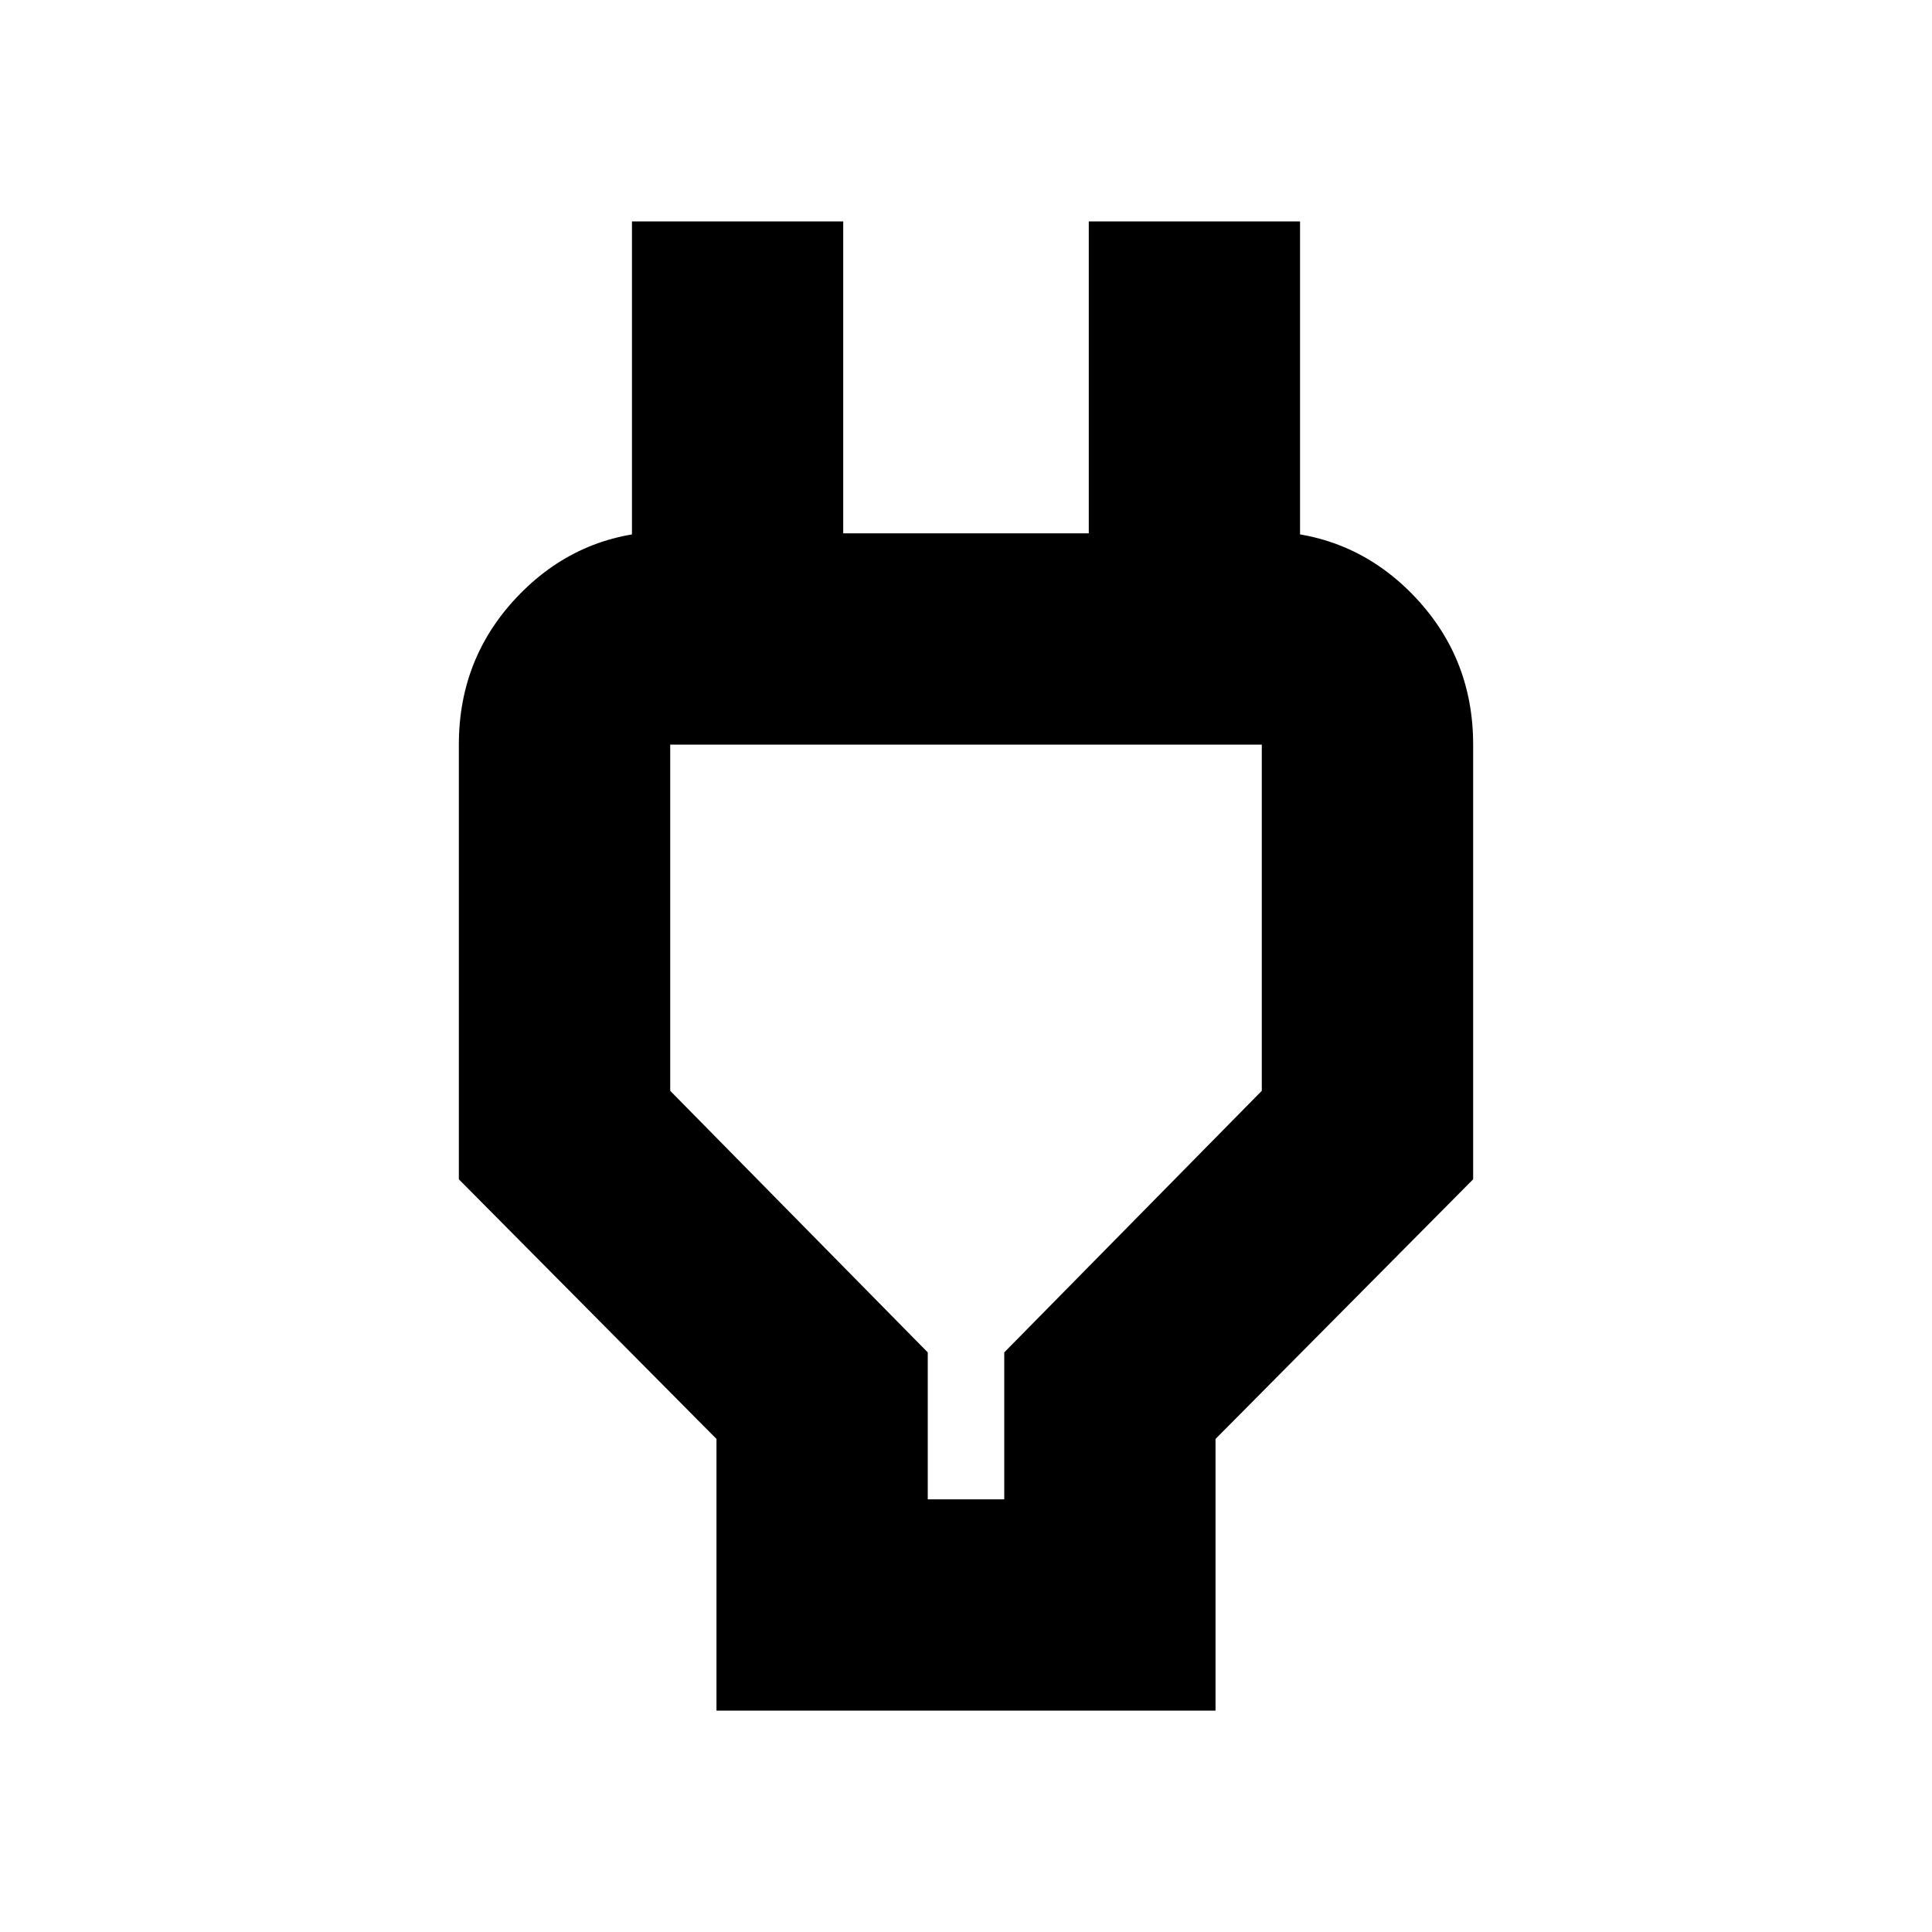 <svg xmlns="http://www.w3.org/2000/svg" height="20" width="20"><path d="M9.604 15.521h.792V14l2.666-2.708V7.708H6.938v3.584L9.604 14Zm-2.187 2.187v-2.812L4.75 12.208v-4.5q0-.916.635-1.562.636-.646 1.553-.646h.687L6.542 6.583V2.292h2.187v3.229h2.542V2.292h2.187v4.291L12.375 5.5h.687q.917 0 1.553.646.635.646.635 1.562v4.5l-2.667 2.688v2.812ZM10 11.604Z"/></svg>